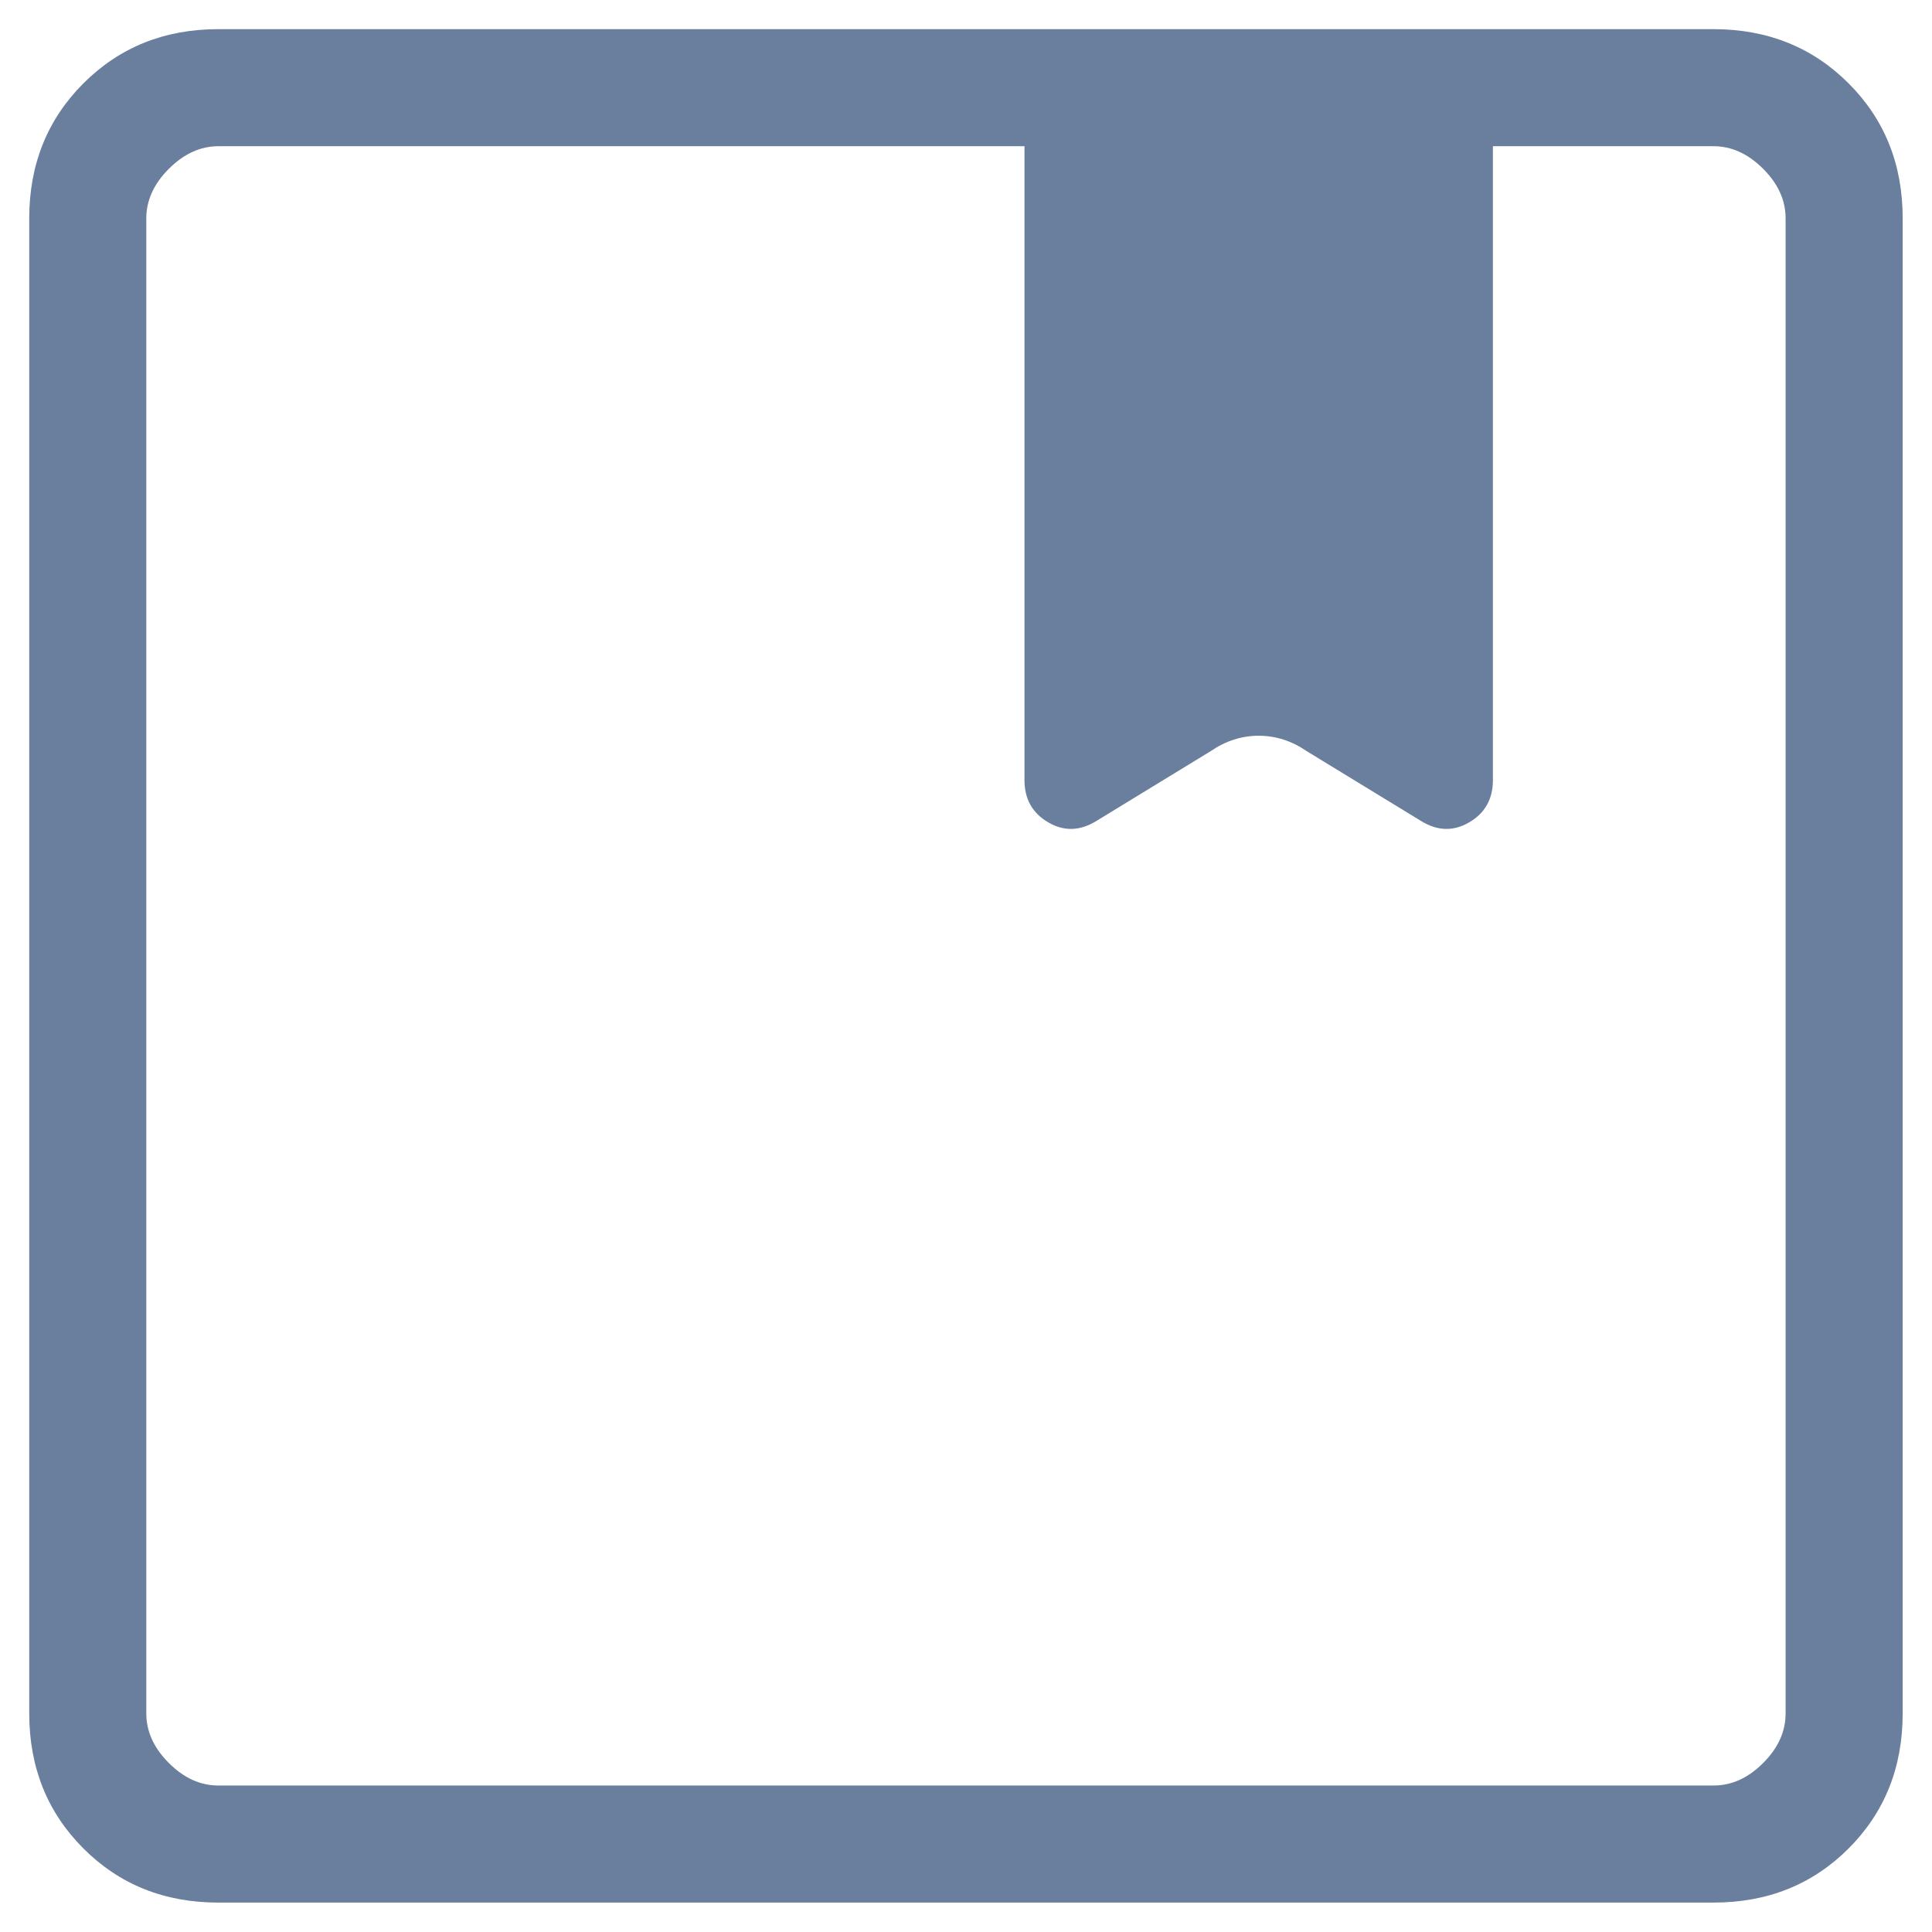 <svg width="22" height="22" viewBox="0 0 22 22" fill="none" xmlns="http://www.w3.org/2000/svg">
    <path d="M2.487 21.665C1.873 21.665 1.361 21.46 0.95 21.049C0.539 20.638 0.333 20.125 0.333 19.511V2.486C0.333 1.872 0.539 1.36 0.95 0.949C1.361 0.538 1.873 0.332 2.487 0.332H19.512C20.126 0.332 20.639 0.538 21.05 0.949C21.461 1.36 21.666 1.872 21.666 2.486V19.511C21.666 20.125 21.461 20.638 21.05 21.049C20.639 21.46 20.126 21.665 19.512 21.665H2.487ZM1.666 2.486V19.511C1.666 19.717 1.752 19.905 1.923 20.076C2.094 20.247 2.282 20.332 2.487 20.332H19.512C19.718 20.332 19.906 20.247 20.077 20.076C20.248 19.905 20.333 19.717 20.333 19.511V2.486C20.333 2.281 20.248 2.093 20.077 1.922C19.906 1.751 19.718 1.665 19.512 1.665H17V8.883C17 9.099 16.91 9.259 16.73 9.364C16.551 9.469 16.367 9.464 16.179 9.347L14.879 8.553C14.708 8.436 14.526 8.378 14.333 8.378C14.14 8.378 13.958 8.436 13.787 8.553L12.487 9.347C12.299 9.464 12.115 9.469 11.936 9.364C11.756 9.259 11.666 9.099 11.666 8.883V1.665H2.487C2.282 1.665 2.094 1.751 1.923 1.922C1.752 2.093 1.666 2.281 1.666 2.486Z" fill="#6A7E9E"/>
</svg>
